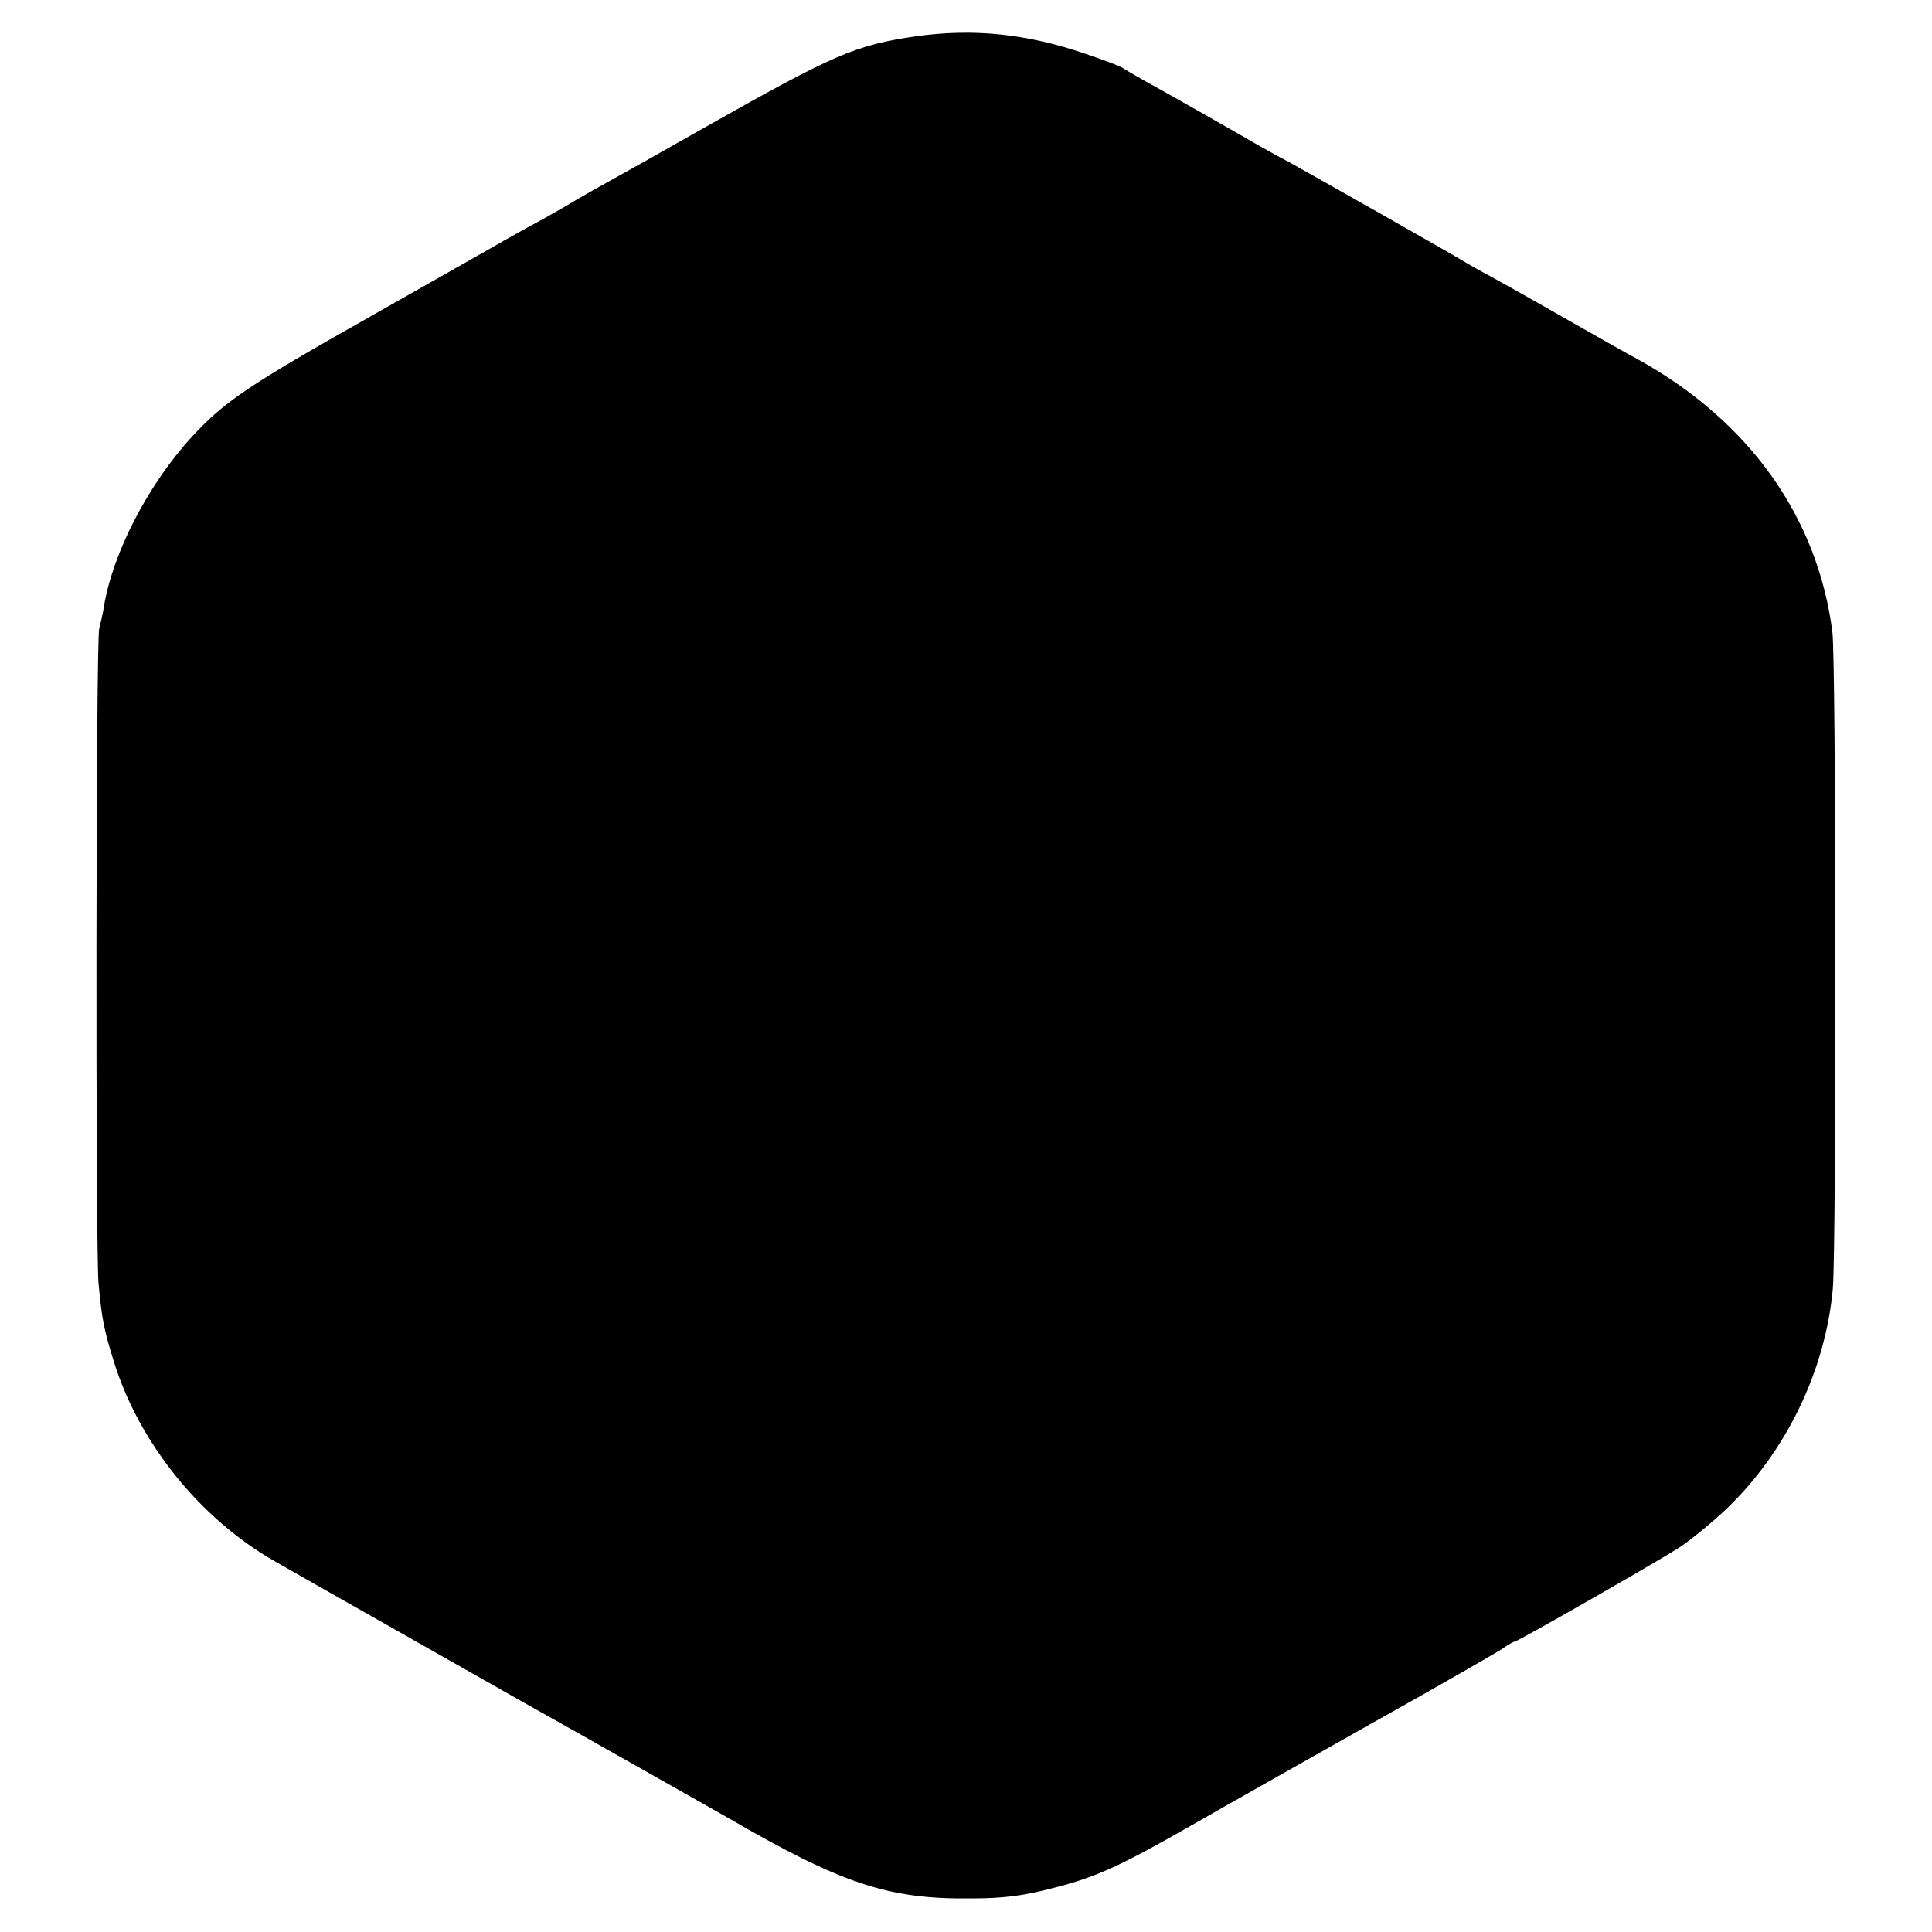 <?xml version="1.0" standalone="no"?>
<!DOCTYPE svg PUBLIC "-//W3C//DTD SVG 20010904//EN"
 "http://www.w3.org/TR/2001/REC-SVG-20010904/DTD/svg10.dtd">
<svg version="1.0" xmlns="http://www.w3.org/2000/svg"
 width="512pt" height="512pt" viewBox="0 0 512 512"
 preserveAspectRatio="xMidYMid meet">
<g transform="translate(0,512) scale(0.1,-0.1)"
fill="#000000" stroke="none">
<path d="M2428 5024 c-163 -24 -216 -47 -568 -246 -102 -58 -212 -120 -245
-138 -33 -18 -73 -41 -90 -51 -16 -10 -55 -32 -85 -49 -30 -16 -77 -42 -105
-58 -27 -16 -187 -106 -354 -201 -324 -183 -386 -225 -472 -318 -116 -126
-211 -309 -234 -453 -3 -19 -9 -44 -12 -55 -9 -27 -10 -1640 -2 -1735 9 -96
14 -122 40 -206 66 -216 229 -419 428 -532 57 -33 630 -357 661 -375 143 -80
461 -260 535 -302 306 -178 430 -219 651 -216 82 0 136 7 209 26 117 29 181
58 375 169 80 46 291 165 470 266 179 100 337 191 352 201 15 11 30 19 33 19
7 0 366 205 434 248 29 19 86 65 126 103 158 151 262 366 282 582 10 106 9
1663 -1 1742 -39 305 -221 560 -516 723 -30 16 -129 72 -220 124 -91 52 -172
97 -180 101 -8 4 -31 17 -50 28 -51 31 -417 238 -475 270 -27 14 -64 35 -82
45 -48 28 -241 138 -298 169 -27 15 -54 31 -60 35 -5 4 -50 21 -100 38 -156
53 -295 67 -447 46z"/>
</g>
</svg>
